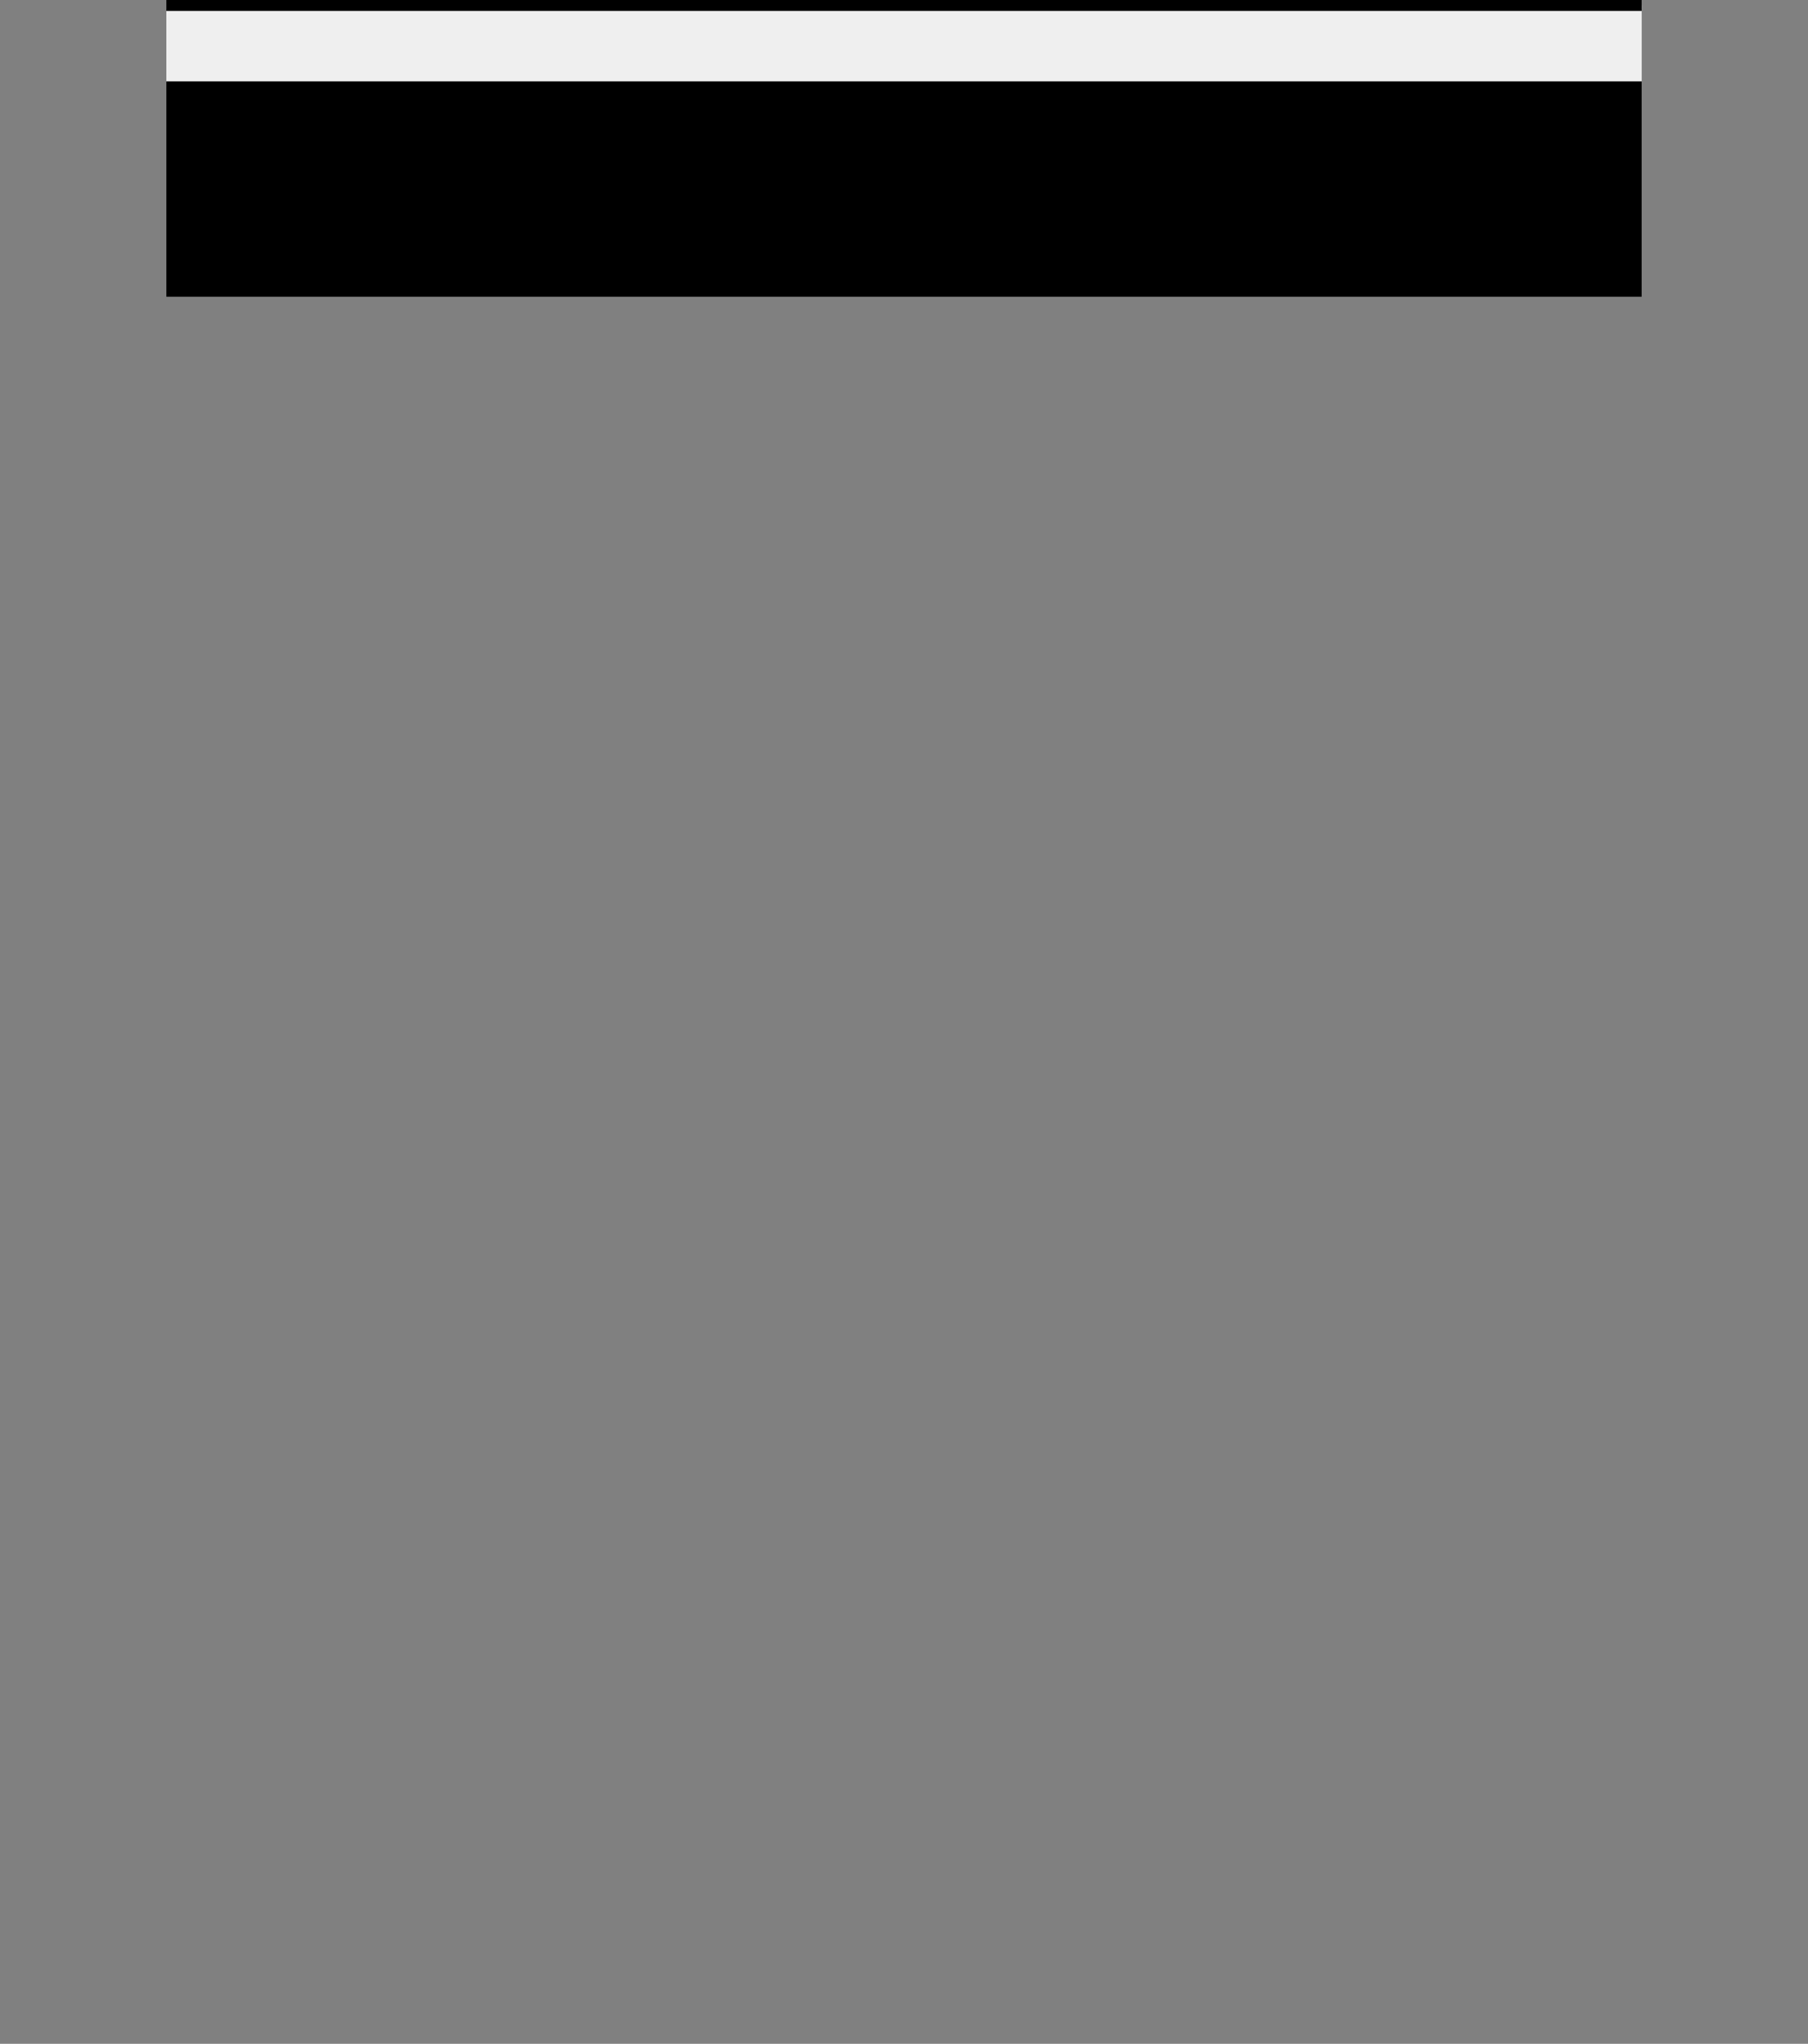 <?xml version="1.0" encoding="UTF-8"?>
<svg id="Layer_1" data-name="Layer 1" xmlns="http://www.w3.org/2000/svg" width="330" height="373" viewBox="0 0 330 373">
  <rect x="0" y="0" width="330" height="373" fill="#808080" stroke="none"/>
  <defs>
    <style>
      .cls-1 {
        fill: #efefef;
      }

      .cls-2 {
        fill: none;
        stroke: #000;
        stroke-miterlimit: 10;
        stroke-width: 2px;
      }
    </style>
  </defs>
  <rect class="cls-1" x="30.36" y="1" width="269.29" height="53.18"/>
  <line class="cls-2" x1="30.36" y1="1" x2="299.64" y2="1"/>
  <rect x="30.36" y="14.85" width="269.29" height="39.33"/>
</svg>